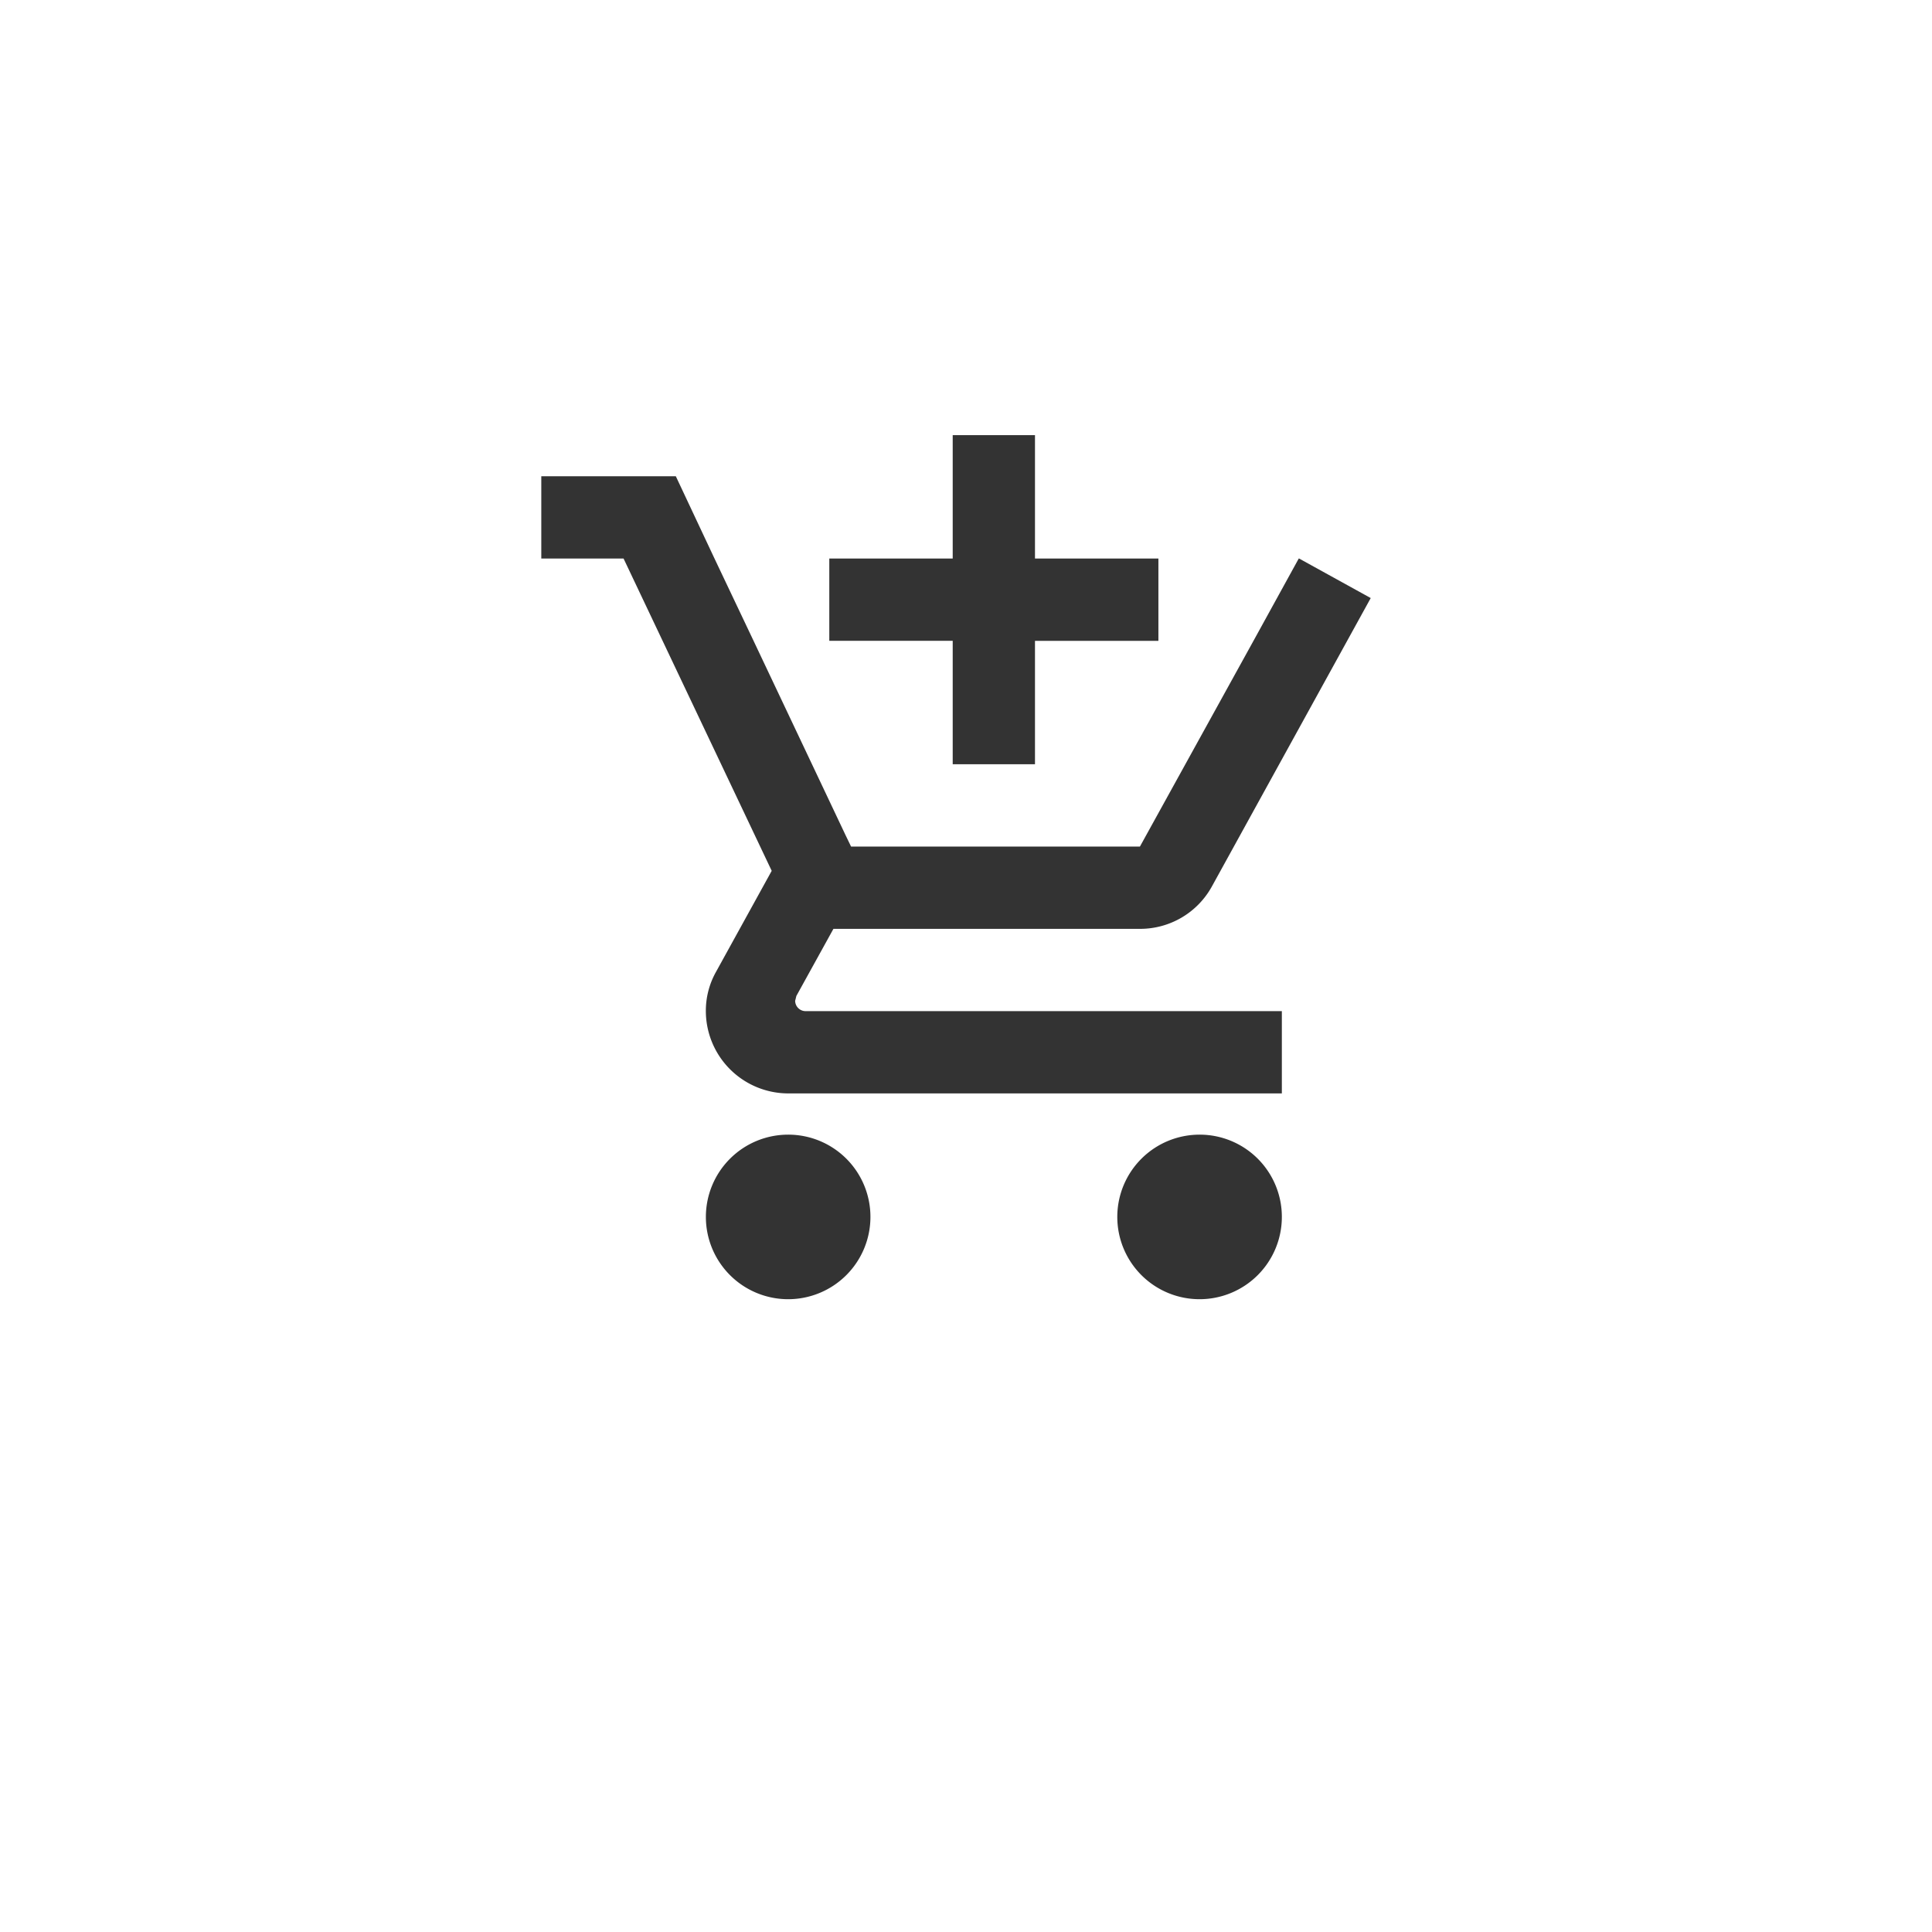 <svg xmlns="http://www.w3.org/2000/svg" xmlns:xlink="http://www.w3.org/1999/xlink" width="58" height="58" viewBox="0 0 58 58"><defs><style>.a{fill:#fff;}.b{fill:#333;}.c{filter:url(#a);}</style><filter id="a" x="0" y="0" width="58" height="58" filterUnits="userSpaceOnUse"><feOffset dy="3" input="SourceAlpha"/><feGaussianBlur stdDeviation="3" result="b"/><feFlood flood-opacity="0.161"/><feComposite operator="in" in2="b"/><feComposite in="SourceGraphic"/></filter></defs><g transform="translate(8.7 6)"><g class="c" transform="matrix(1, 0, 0, 1, -8.7, -6)"><circle class="a" cx="20" cy="20" r="20" transform="translate(9 6)"/></g><path class="b" d="M13.851,11.381h2.47V7.676h3.705V5.205H16.321V1.5h-2.47V5.205H10.146v2.47h3.705ZM8.911,22.5a2.47,2.47,0,1,0,2.47,2.47A2.467,2.467,0,0,0,8.911,22.5Zm12.351,0a2.47,2.47,0,1,0,2.47,2.47A2.467,2.467,0,0,0,21.262,22.5ZM9.121,18.483l.037-.148,1.112-2.013h9.2a2.459,2.459,0,0,0,2.161-1.272L26.4,6.391,24.251,5.205h-.012L22.88,7.676l-3.409,6.176H10.8l-.161-.333L7.873,7.676,6.7,5.205,5.539,2.735H1.5v2.47H3.97L8.417,14.58,6.749,17.606a2.388,2.388,0,0,0-.309,1.186,2.477,2.477,0,0,0,2.47,2.47H23.732v-2.47H9.429A.314.314,0,0,1,9.121,18.483Z" transform="translate(6.05 5.563)"/></g></svg>